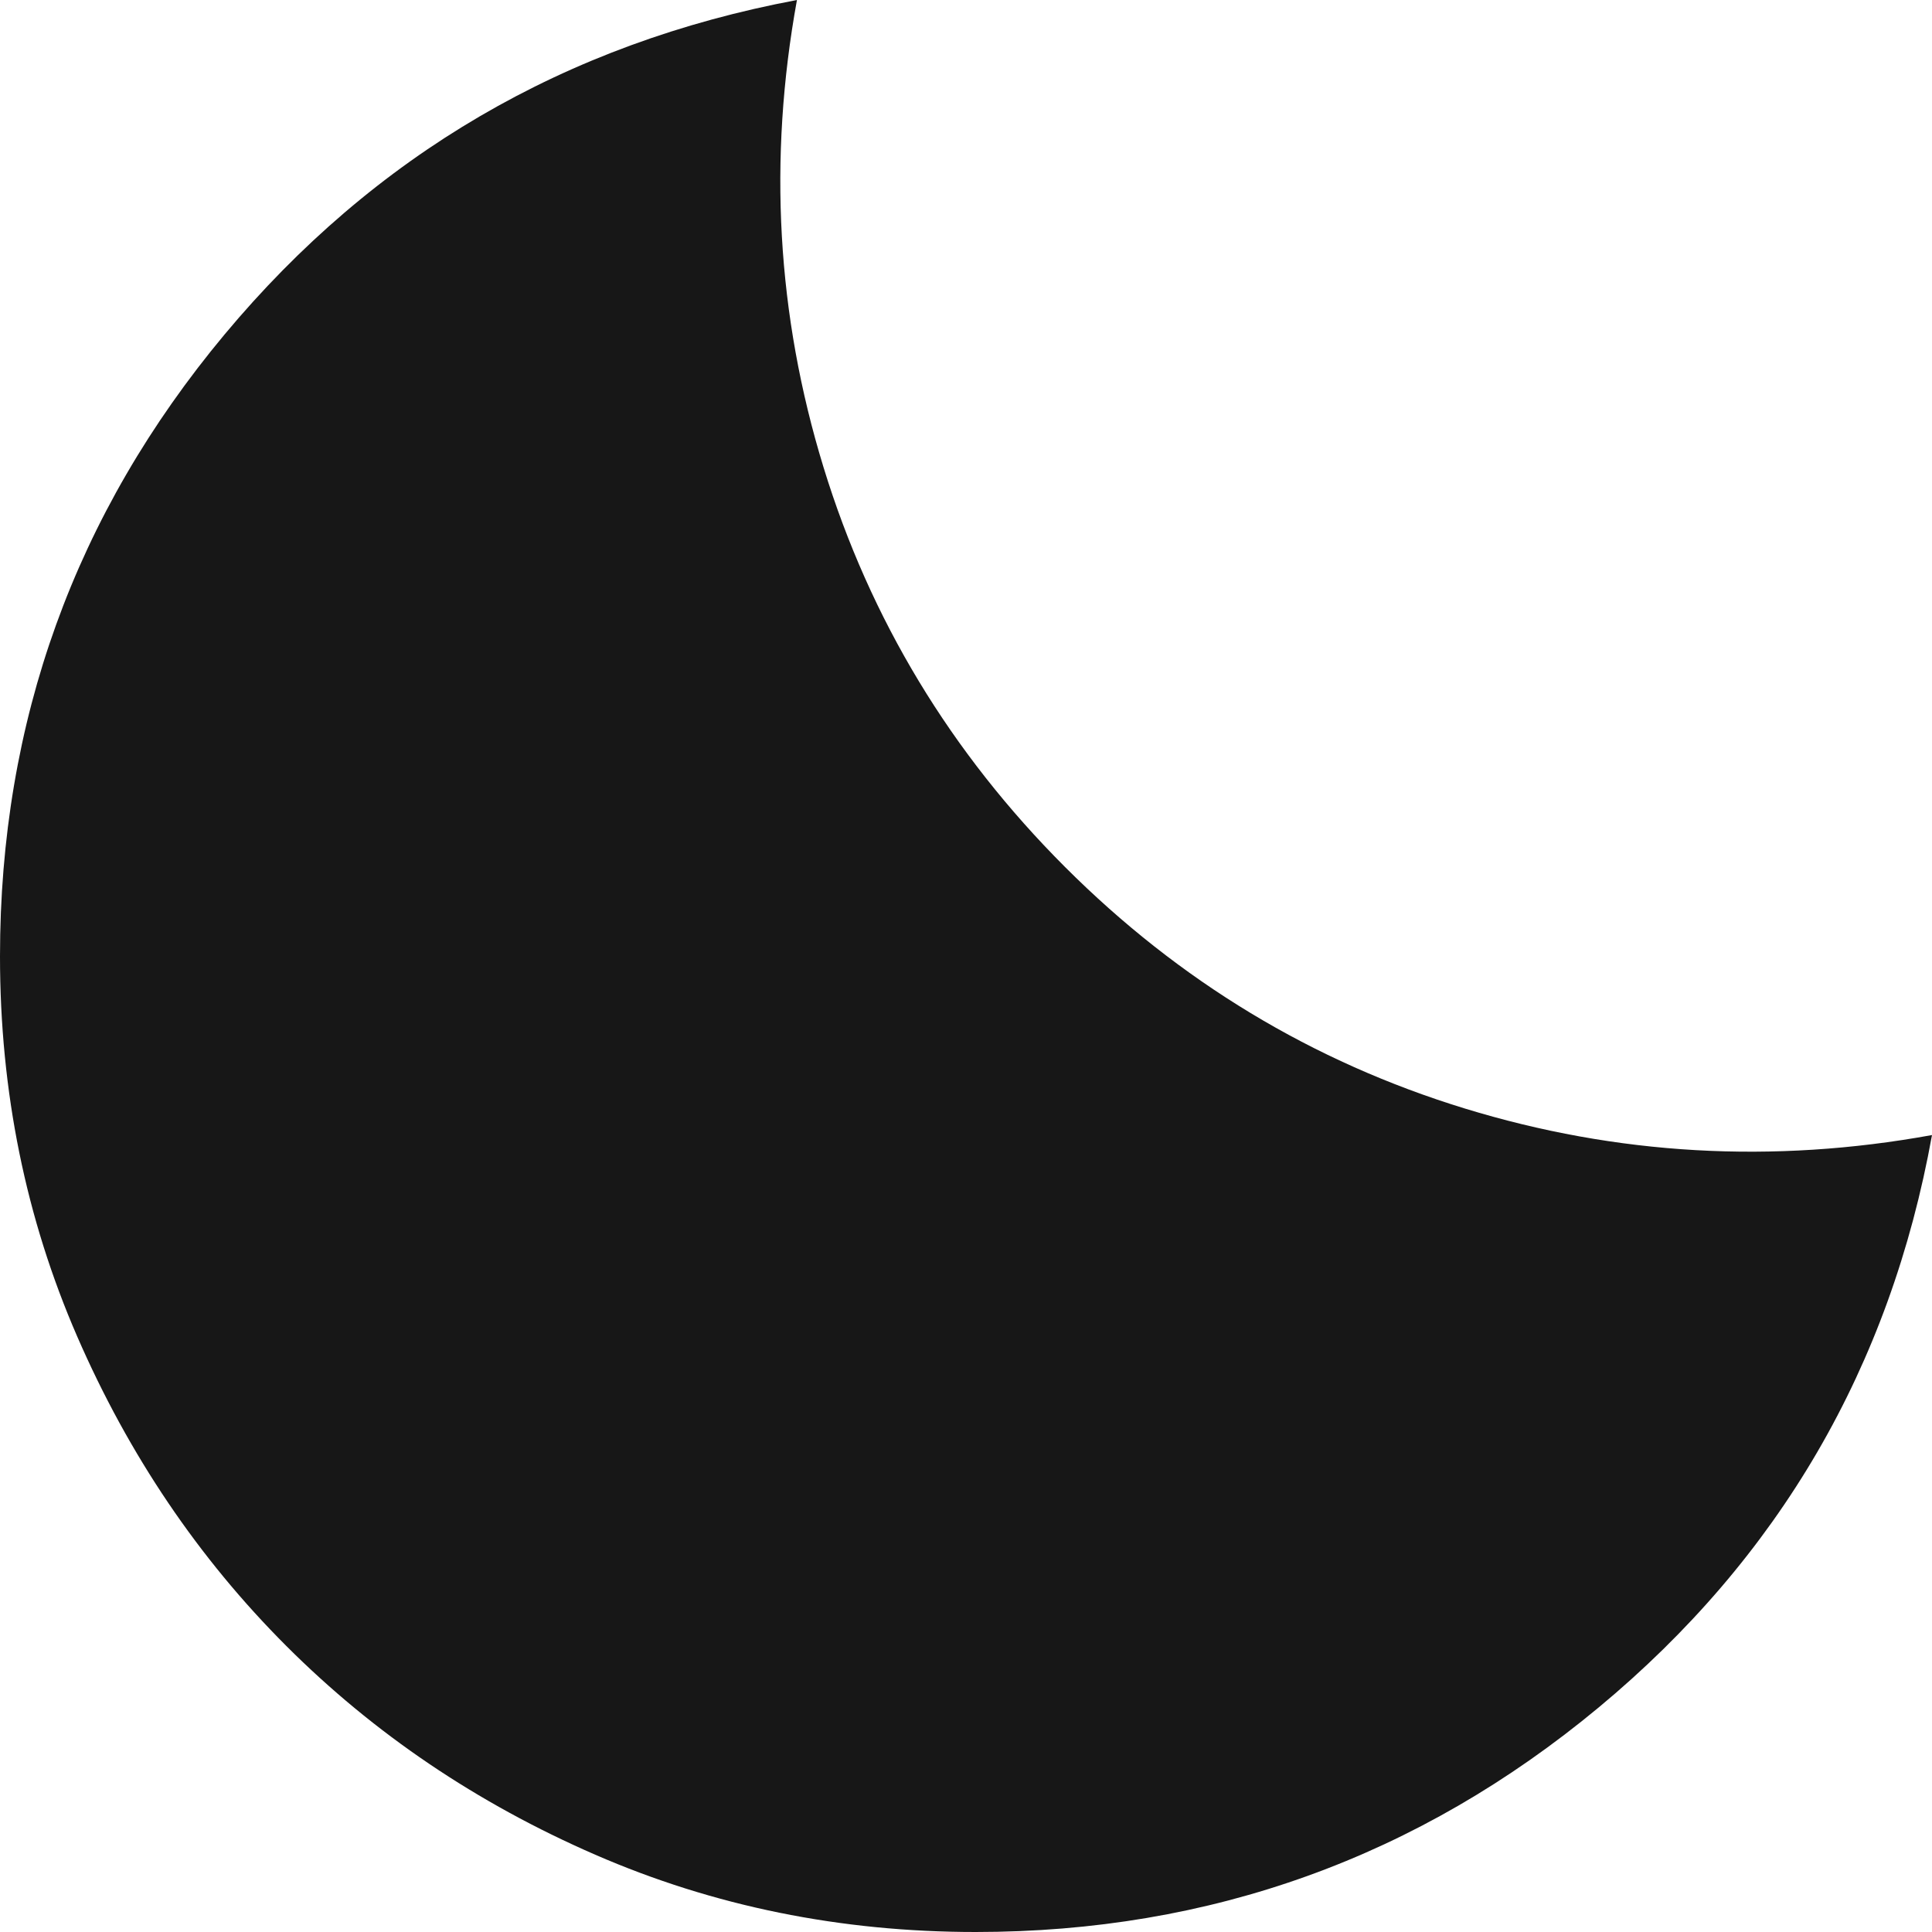<svg width="20" height="20" viewBox="0 0 20 20" fill="none" xmlns="http://www.w3.org/2000/svg">
<path d="M10.1 20C8.7 20 7.387 19.733 6.162 19.2C4.937 18.667 3.871 17.946 2.963 17.038C2.054 16.129 1.333 15.062 0.8 13.837C0.267 12.612 0 11.3 0 9.9C0 7.467 0.775 5.321 2.325 3.462C3.875 1.604 5.85 0.45 8.25 0C7.95 1.65 8.042 3.262 8.525 4.837C9.008 6.412 9.842 7.792 11.025 8.975C12.208 10.158 13.588 10.992 15.163 11.475C16.738 11.958 18.35 12.05 20 11.75C19.567 14.15 18.417 16.125 16.55 17.675C14.683 19.225 12.533 20 10.1 20Z" fill="#171717"/>
</svg>

